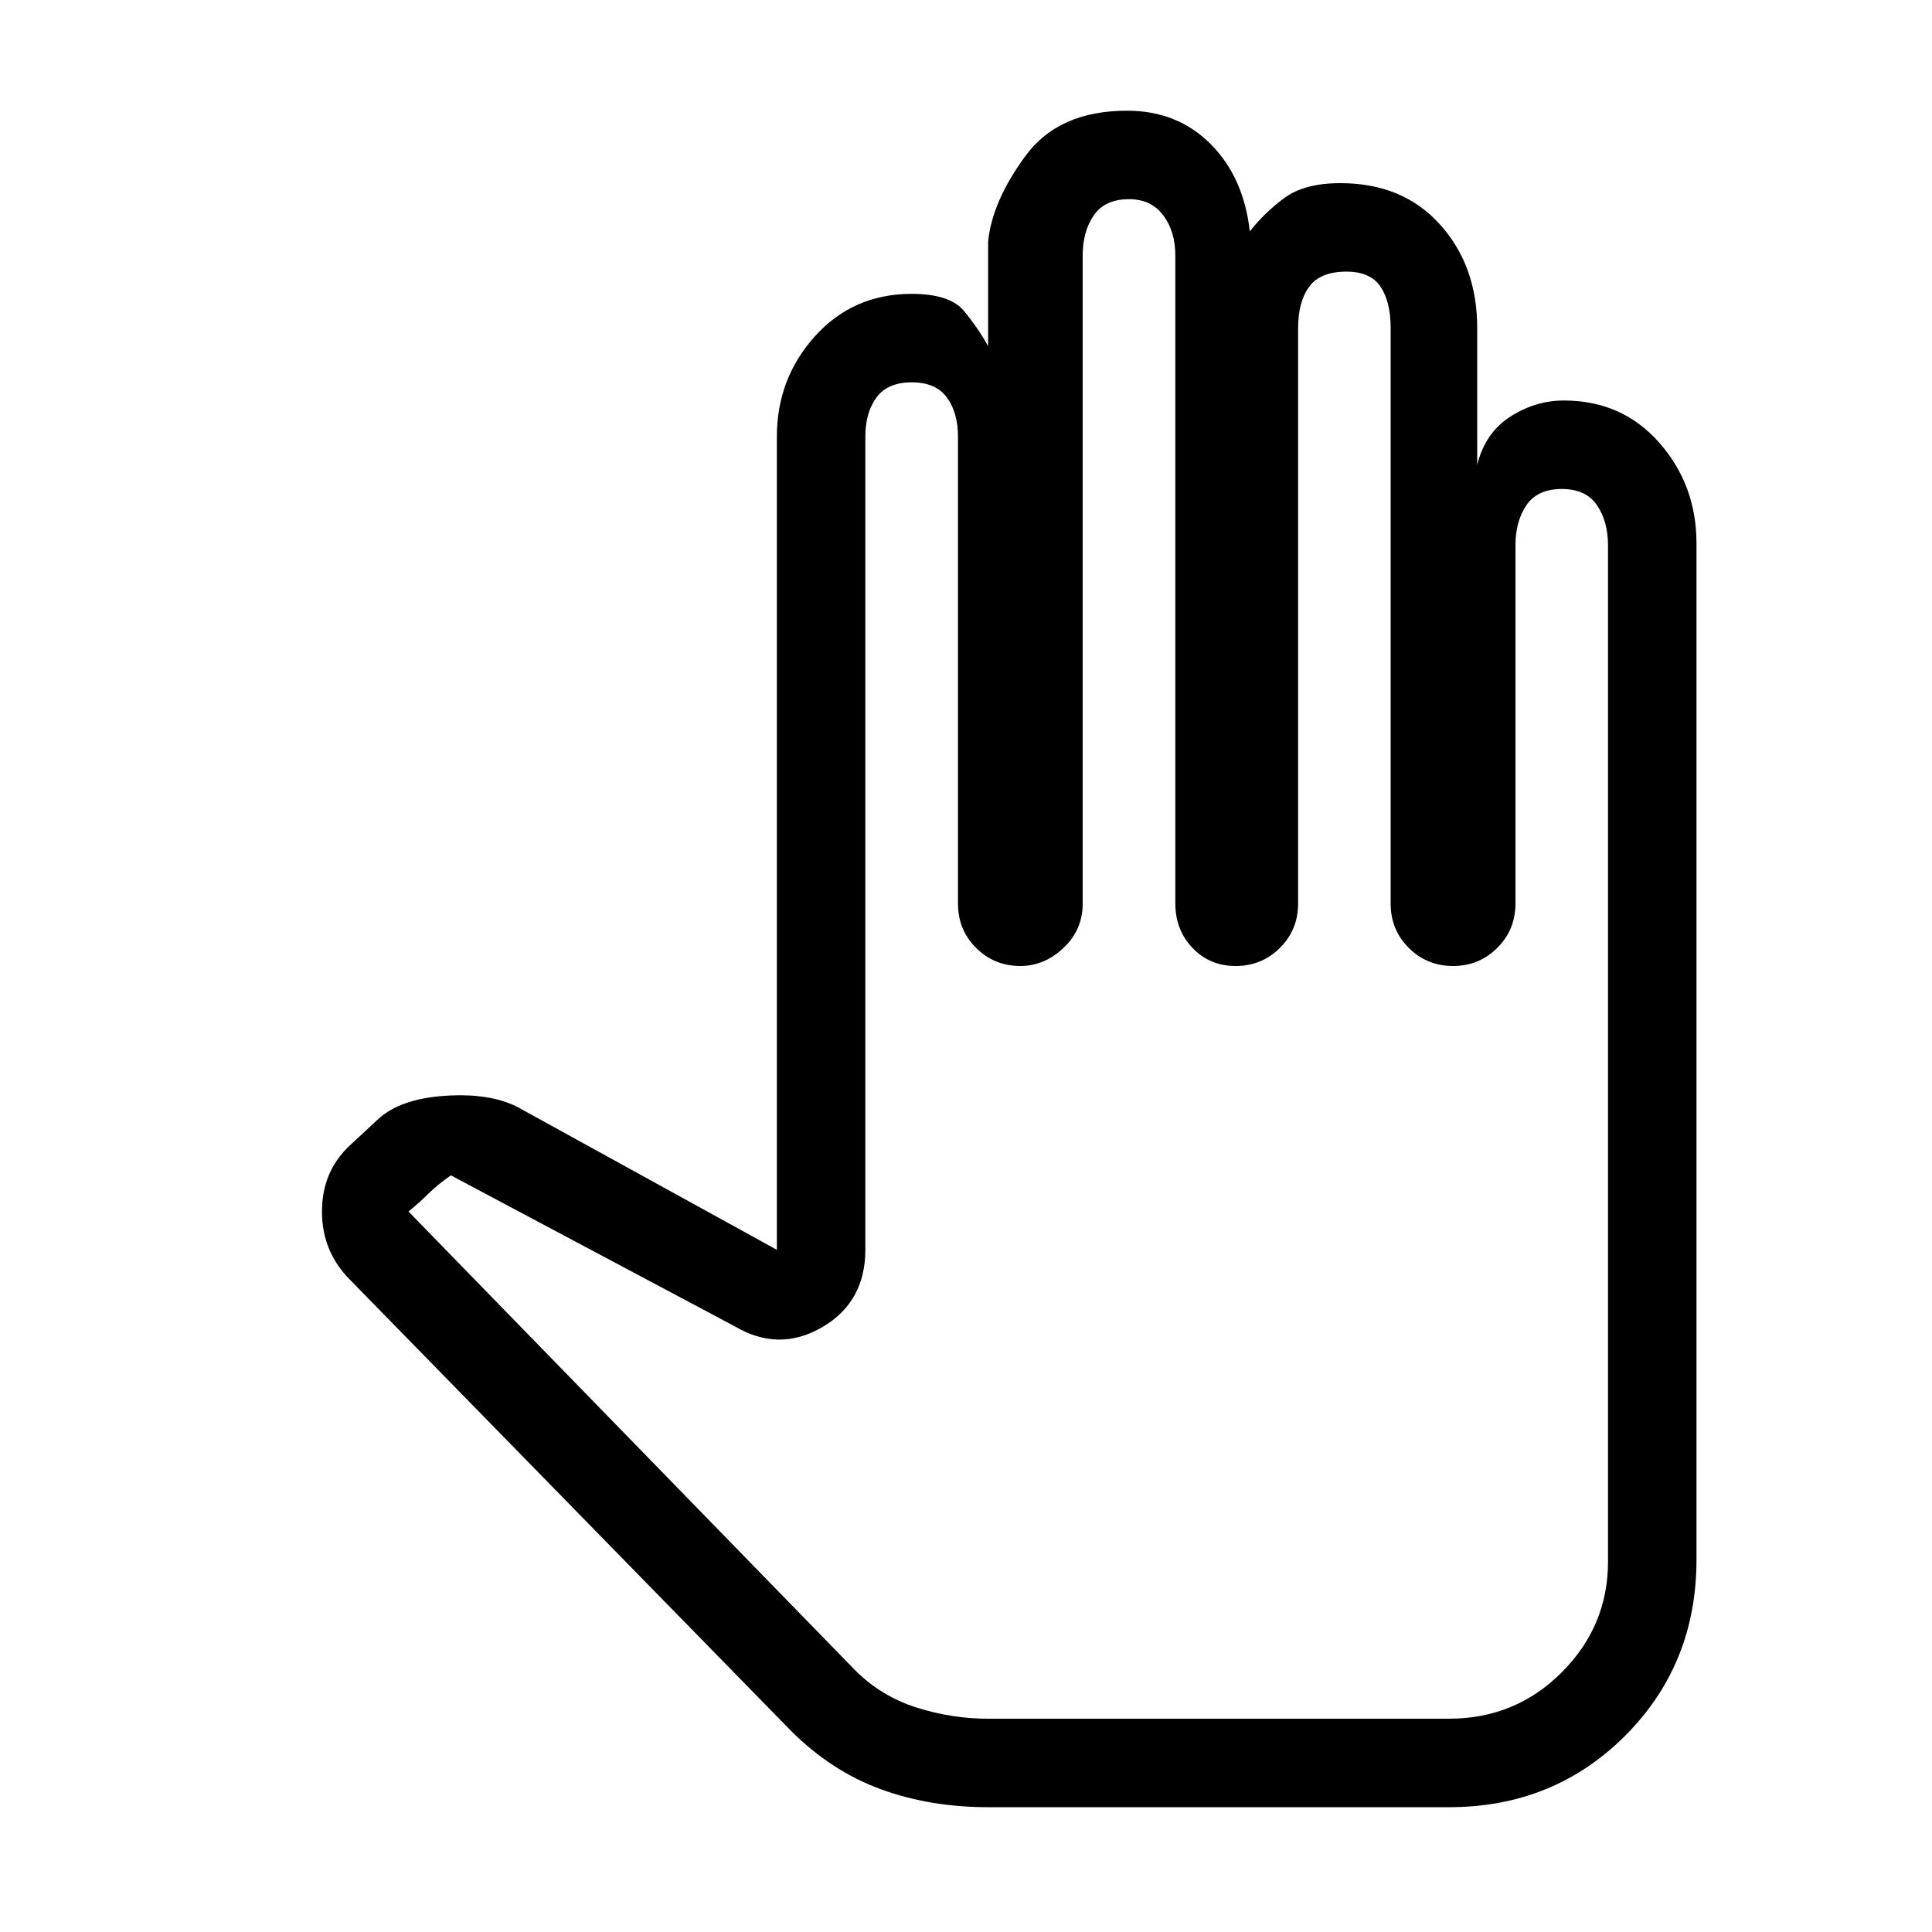 <svg xmlns="http://www.w3.org/2000/svg" height="20" width="20"><path d="M10.229 18.708H15q1.083 0 1.823-.739.739-.74.739-1.823V5.625q0-.604-.385-1.042-.385-.437-.989-.437-.292 0-.553.167-.26.166-.343.499V3.396q0-.646-.386-1.073-.385-.427-1.031-.427-.375 0-.583.156-.209.156-.354.344-.063-.563-.407-.906-.343-.344-.864-.344-.709 0-1.052.469-.344.468-.386.885v1.083q-.104-.187-.25-.364-.146-.177-.541-.177-.605 0-1 .437-.396.438-.396 1.042v8.417l-2.688-1.48q-.292-.146-.75-.114-.458.031-.687.239l-.292.271q-.292.271-.292.688 0 .416.292.708l4.563 4.667q.416.416.927.604.51.187 1.114.187Zm0-.916q-.375 0-.739-.115-.365-.115-.636-.385l-4.625-4.75q.125-.104.209-.188.083-.083.229-.187l2.937 1.562q.458.271.906.011.448-.261.448-.802V4.521q0-.25.115-.406.115-.157.365-.157t.364.157q.115.156.115.406v4.833q0 .271.187.458.188.188.458.188.25 0 .448-.188.198-.187.198-.458V2.646q0-.25.115-.417.115-.167.365-.167.229 0 .354.167.125.167.125.417v6.708q0 .271.177.458.177.188.448.188.27 0 .458-.188.188-.187.188-.458V3.396q0-.271.114-.427.115-.157.386-.157.25 0 .354.157.104.156.104.427v5.958q0 .271.187.458.188.188.459.188.27 0 .458-.188.188-.187.188-.458V5.646q0-.25.114-.417.115-.167.365-.167t.364.167q.115.167.115.417v10.521q0 .666-.479 1.145-.479.48-1.167.48Z"/></svg>